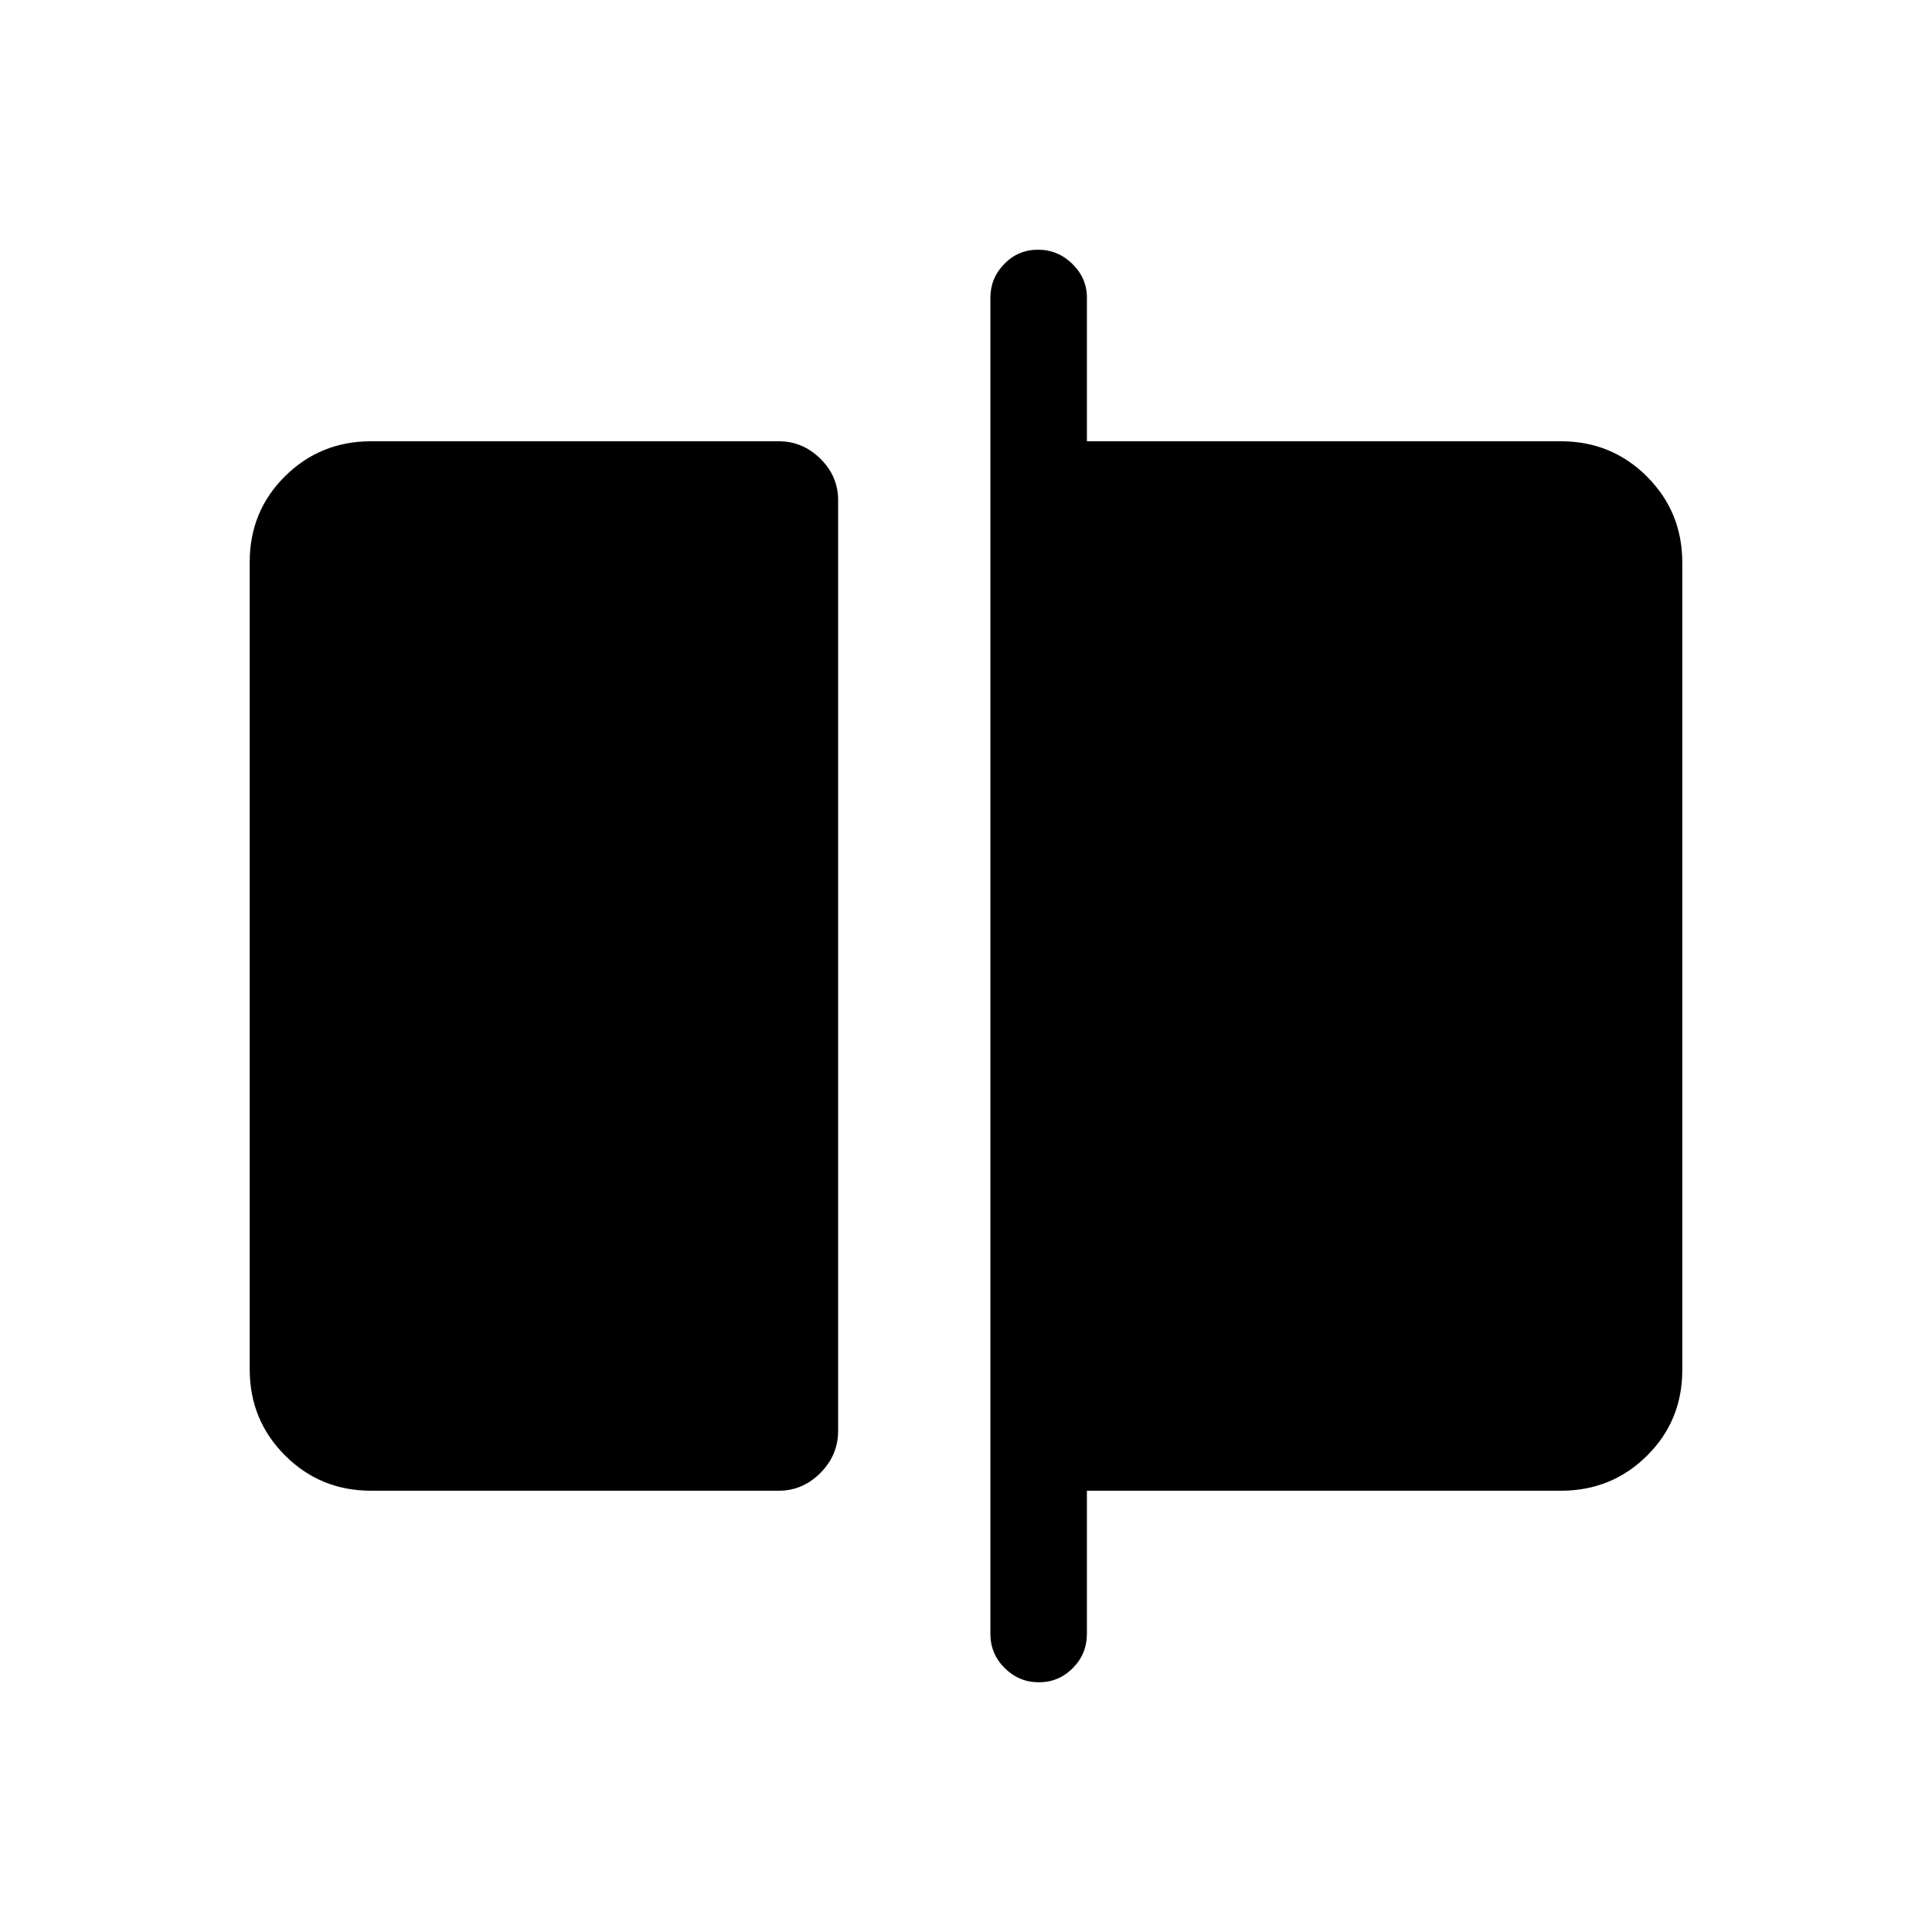 <svg xmlns="http://www.w3.org/2000/svg" height="20" viewBox="0 -960 960 960" width="20"><path d="M184.35-219.27q-25.2 0-42.74-17.55-17.53-17.54-17.53-42.76v-401.16q0-25.22 17.53-42.6 17.54-17.39 42.74-17.39H387q11.88 0 20.67 8.69 8.79 8.69 8.79 20.56v462.46q0 12.06-8.79 20.9-8.79 8.85-20.67 8.85H184.35Zm331.86 95.19q-9.86 0-16.98-7.06-7.11-7.06-7.11-17.01v-663.89q0-9.76 6.9-16.82 6.91-7.06 16.77-7.06t17.07 7.06q7.22 7.06 7.22 16.82v71.31h235.57q25.2 0 42.74 17.55 17.53 17.54 17.53 42.76v401.16q0 25.22-17.53 42.6-17.54 17.39-42.74 17.39H540.08v71.12q0 9.95-7 17.01-7.01 7.06-16.87 7.06Z"/></svg>